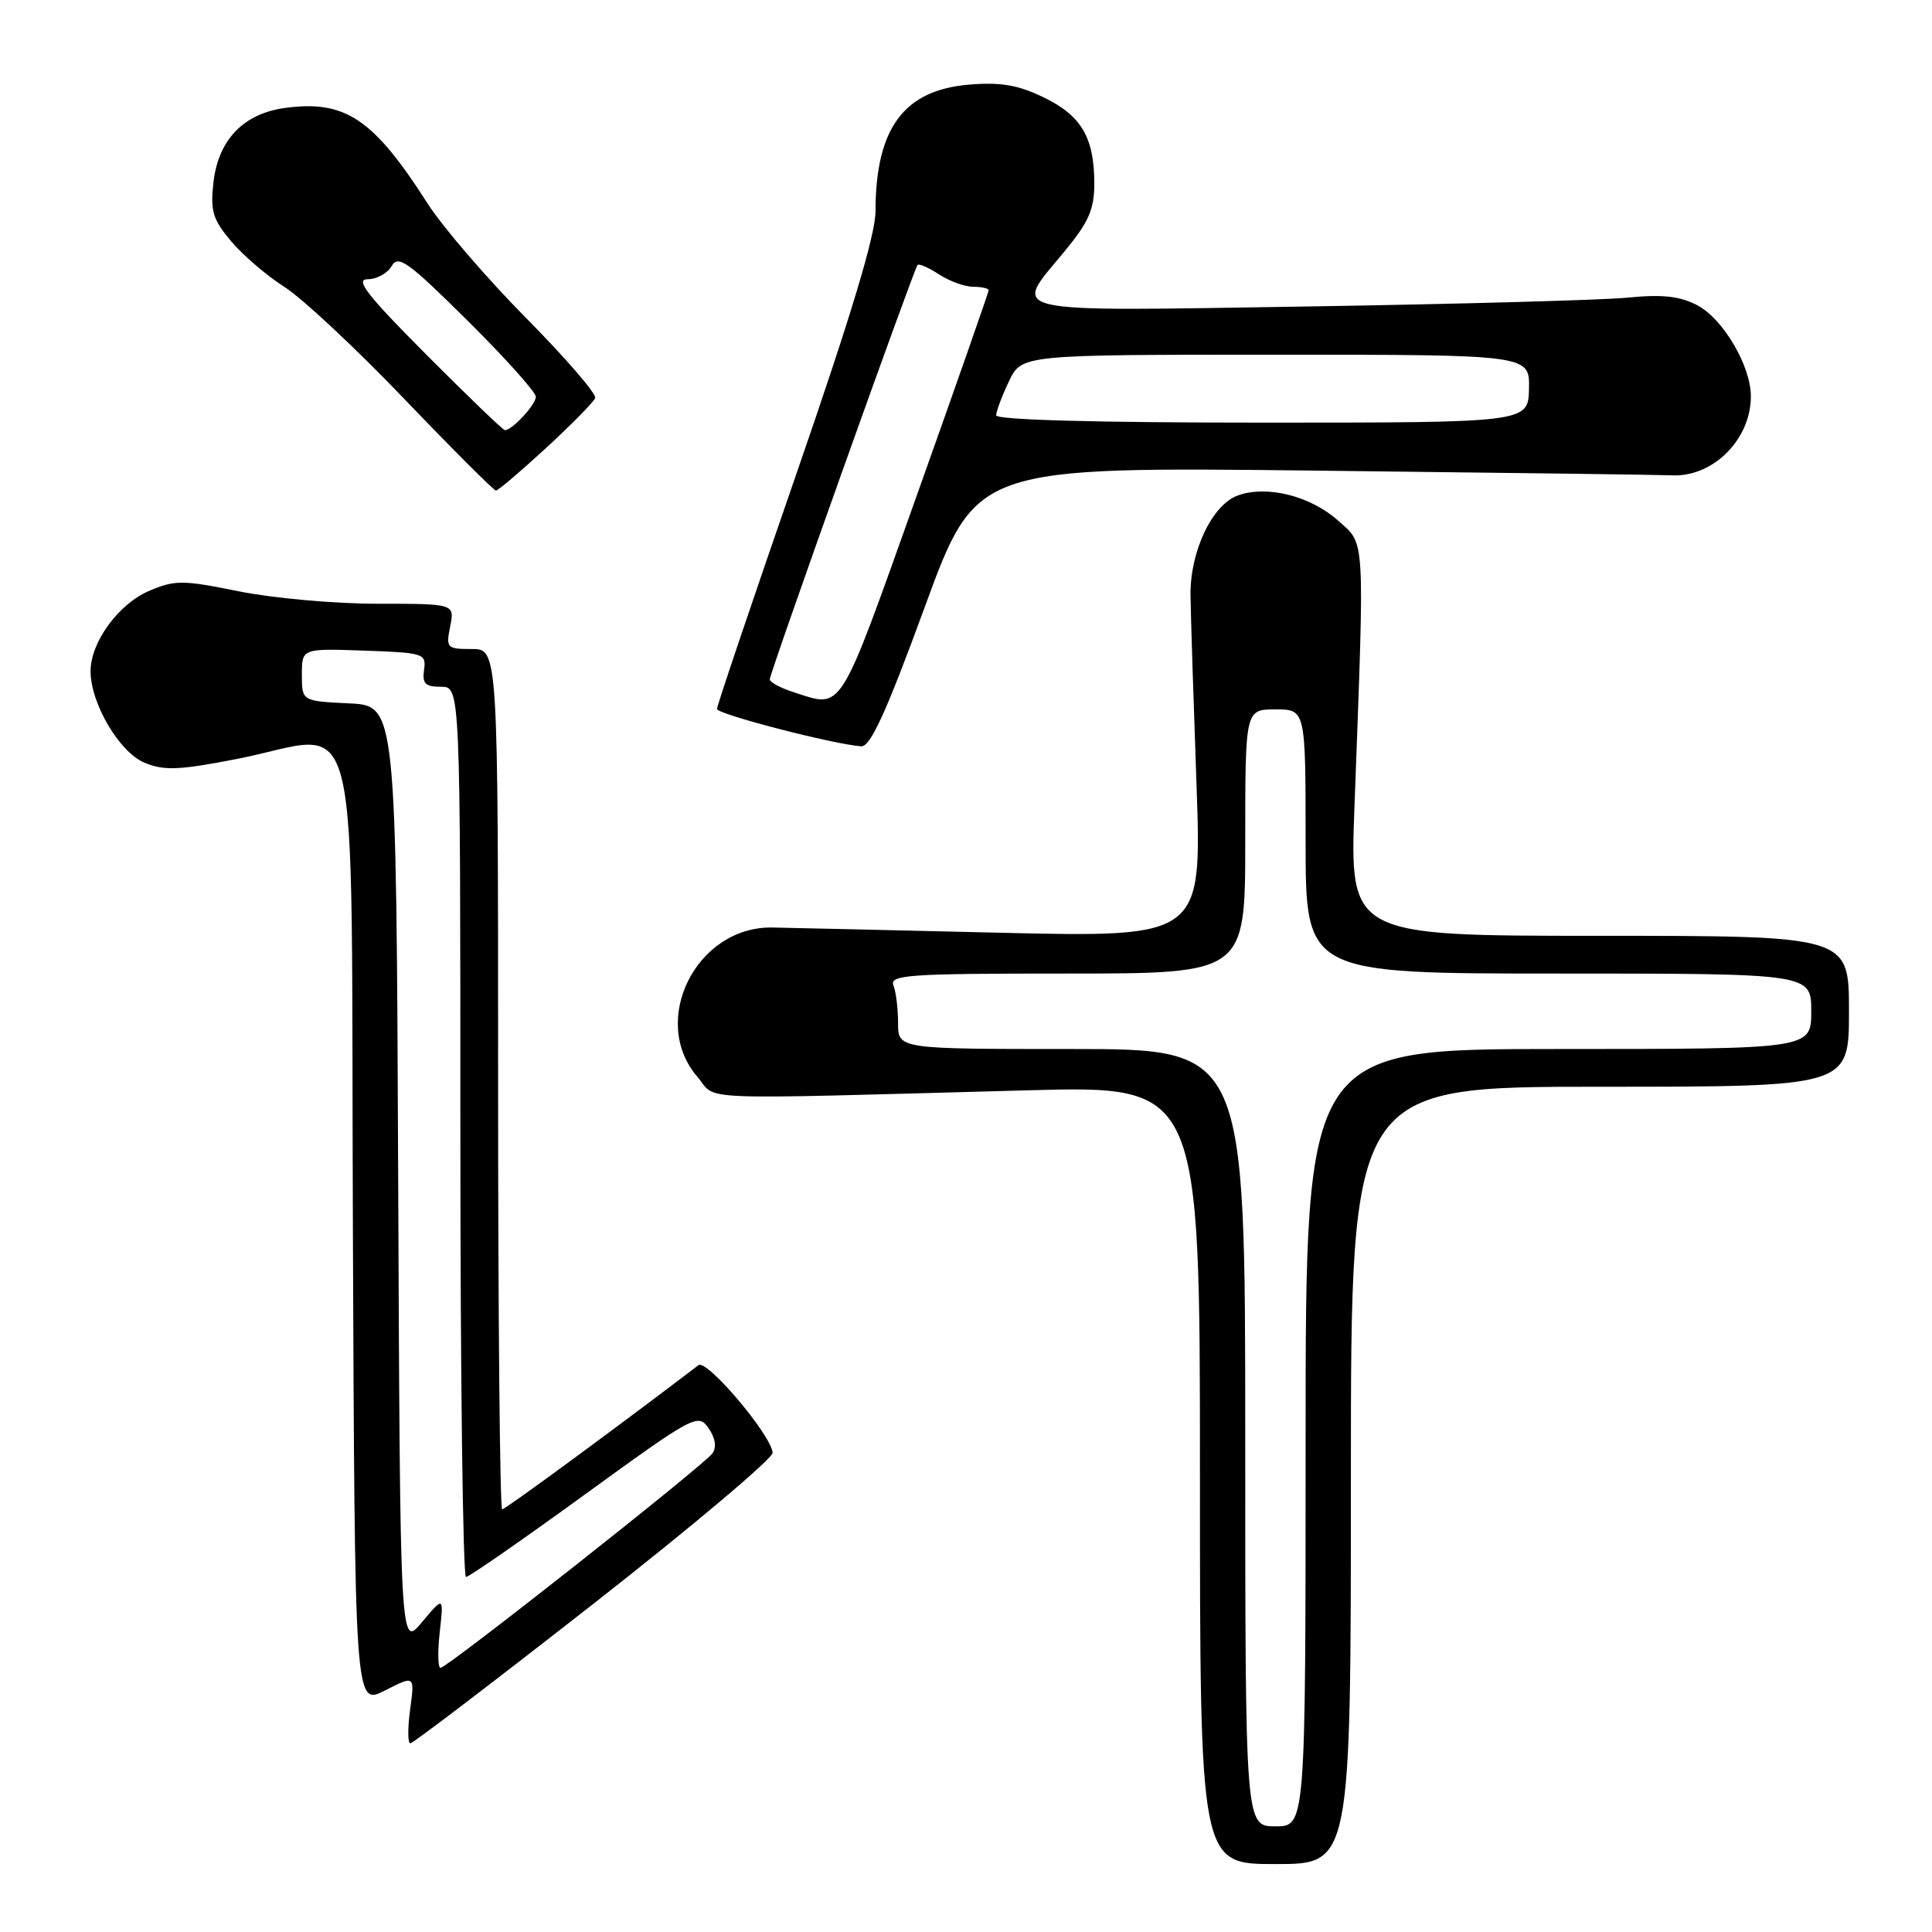 <?xml version="1.0" encoding="UTF-8" standalone="no"?>
<!DOCTYPE svg PUBLIC "-//W3C//DTD SVG 1.1//EN" "http://www.w3.org/Graphics/SVG/1.1/DTD/svg11.dtd" >
<svg xmlns="http://www.w3.org/2000/svg" xmlns:xlink="http://www.w3.org/1999/xlink" version="1.1" viewBox="0 0 256 256">
 <g >
 <path fill="currentColor"
d=" M 179.00 195.50 C 179.00 144.00 179.00 144.00 212.00 144.00 C 245.00 144.00 245.00 144.00 245.00 134.00 C 245.00 124.00 245.00 124.00 211.92 124.00 C 178.83 124.00 178.83 124.00 179.48 106.75 C 180.83 70.38 180.94 72.23 177.29 68.97 C 173.67 65.74 167.96 64.28 164.10 65.62 C 160.65 66.80 157.67 73.04 157.75 78.90 C 157.78 81.43 158.14 92.66 158.54 103.86 C 159.26 124.22 159.26 124.22 132.38 123.59 C 117.60 123.24 104.08 122.93 102.35 122.90 C 92.28 122.72 86.00 135.23 92.41 142.69 C 95.15 145.88 90.62 145.70 136.25 144.47 C 159.00 143.86 159.00 143.86 159.00 195.43 C 159.00 247.00 159.00 247.00 169.00 247.00 C 179.00 247.00 179.00 247.00 179.00 195.50 Z  M 78.76 212.41 C 91.82 202.18 102.44 193.22 102.38 192.49 C 102.15 190.09 93.65 180.05 92.55 180.89 C 81.94 188.99 66.95 200.00 66.54 200.00 C 66.24 200.00 66.00 174.35 66.00 143.00 C 66.00 86.00 66.00 86.00 62.52 86.00 C 59.20 86.00 59.08 85.87 59.65 83.00 C 60.25 80.00 60.25 80.00 50.01 80.00 C 44.37 80.00 36.10 79.26 31.63 78.35 C 24.18 76.84 23.19 76.84 19.77 78.29 C 15.70 80.03 12.01 85.08 12.00 88.93 C 12.00 93.21 15.82 99.68 19.16 101.07 C 21.75 102.14 23.71 102.06 31.37 100.57 C 48.25 97.28 46.46 90.06 46.76 162.77 C 47.01 226.03 47.01 226.03 50.99 224.01 C 54.96 221.98 54.96 221.98 54.35 226.49 C 54.01 228.97 54.02 231.00 54.37 231.00 C 54.73 231.00 65.70 222.63 78.76 212.41 Z  M 122.54 80.42 C 129.35 61.84 129.35 61.84 174.43 62.36 C 199.22 62.64 220.37 62.92 221.42 62.98 C 226.92 63.31 232.00 58.27 232.00 52.51 C 232.00 48.48 228.30 42.21 224.88 40.44 C 222.55 39.23 220.25 38.98 215.64 39.44 C 212.26 39.77 193.19 40.29 173.25 40.61 C 132.24 41.25 134.14 41.67 141.00 33.38 C 144.27 29.42 145.00 27.77 145.00 24.32 C 145.00 18.23 143.29 15.32 138.29 12.90 C 134.90 11.26 132.62 10.87 128.43 11.21 C 119.76 11.93 116.02 16.98 116.01 28.01 C 116.00 31.13 112.77 41.85 105.50 62.86 C 99.72 79.54 95.00 93.53 95.00 93.94 C 95.00 94.63 110.44 98.63 114.12 98.89 C 115.33 98.97 117.43 94.38 122.54 80.42 Z  M 72.37 59.35 C 75.74 56.24 78.67 53.27 78.87 52.74 C 79.07 52.21 74.95 47.44 69.71 42.14 C 64.47 36.84 58.61 30.02 56.68 27.00 C 49.49 15.74 45.76 13.23 37.79 14.30 C 32.27 15.04 28.92 18.52 28.28 24.18 C 27.86 27.97 28.19 29.07 30.62 31.96 C 32.18 33.82 35.36 36.54 37.69 38.02 C 40.02 39.49 47.16 46.17 53.56 52.85 C 59.96 59.53 65.43 65.00 65.72 65.00 C 66.00 65.00 68.99 62.46 72.37 59.35 Z  M 165.00 190.50 C 165.00 139.00 165.00 139.00 142.00 139.00 C 119.00 139.00 119.00 139.00 119.00 135.58 C 119.00 133.70 118.73 131.45 118.39 130.58 C 117.85 129.17 120.28 129.00 141.39 129.00 C 165.00 129.00 165.00 129.00 165.00 111.50 C 165.00 94.00 165.00 94.00 169.00 94.00 C 173.00 94.00 173.00 94.00 173.00 111.50 C 173.00 129.00 173.00 129.00 206.50 129.00 C 240.00 129.00 240.00 129.00 240.00 134.00 C 240.00 139.00 240.00 139.00 206.50 139.00 C 173.00 139.00 173.00 139.00 173.00 190.50 C 173.00 242.00 173.00 242.00 169.00 242.00 C 165.00 242.00 165.00 242.00 165.00 190.50 Z  M 58.27 216.25 C 58.80 211.50 58.80 211.50 55.91 214.95 C 53.02 218.41 53.02 218.41 52.76 155.95 C 52.50 93.50 52.50 93.50 46.25 93.20 C 40.00 92.90 40.00 92.90 40.00 89.41 C 40.00 85.92 40.00 85.92 48.25 86.21 C 56.16 86.49 56.49 86.59 56.19 88.75 C 55.93 90.58 56.35 91.00 58.44 91.00 C 61.00 91.00 61.00 91.00 61.00 150.00 C 61.00 182.45 61.34 208.98 61.75 208.96 C 62.16 208.94 69.24 204.03 77.47 198.05 C 91.99 187.51 92.49 187.25 93.88 189.23 C 94.79 190.54 94.98 191.75 94.41 192.57 C 93.30 194.14 59.26 221.00 58.37 221.00 C 58.02 221.00 57.98 218.86 58.27 216.25 Z  M 105.25 91.75 C 103.46 91.18 102.00 90.40 102.00 90.02 C 102.00 89.17 121.09 35.65 121.58 35.11 C 121.78 34.90 123.06 35.47 124.43 36.36 C 125.81 37.26 127.85 38.00 128.96 38.00 C 130.08 38.00 131.00 38.21 131.00 38.46 C 131.00 38.71 126.67 51.09 121.37 65.96 C 111.06 94.89 111.72 93.83 105.25 91.75 Z  M 132.00 55.03 C 132.00 54.50 132.76 52.48 133.69 50.53 C 135.37 47.00 135.37 47.00 169.03 47.00 C 202.69 47.00 202.69 47.00 202.60 51.50 C 202.50 56.00 202.50 56.00 167.25 56.00 C 145.24 56.00 132.00 55.64 132.00 55.03 Z  M 56.50 47.00 C 48.63 39.10 47.00 37.00 48.72 37.00 C 49.92 37.00 51.35 36.21 51.90 35.25 C 52.77 33.73 54.08 34.68 61.95 42.48 C 66.93 47.42 71.00 51.96 71.00 52.57 C 71.00 53.62 67.87 57.00 66.90 57.00 C 66.66 57.00 61.98 52.50 56.50 47.00 Z "/>
</g>
</svg>
